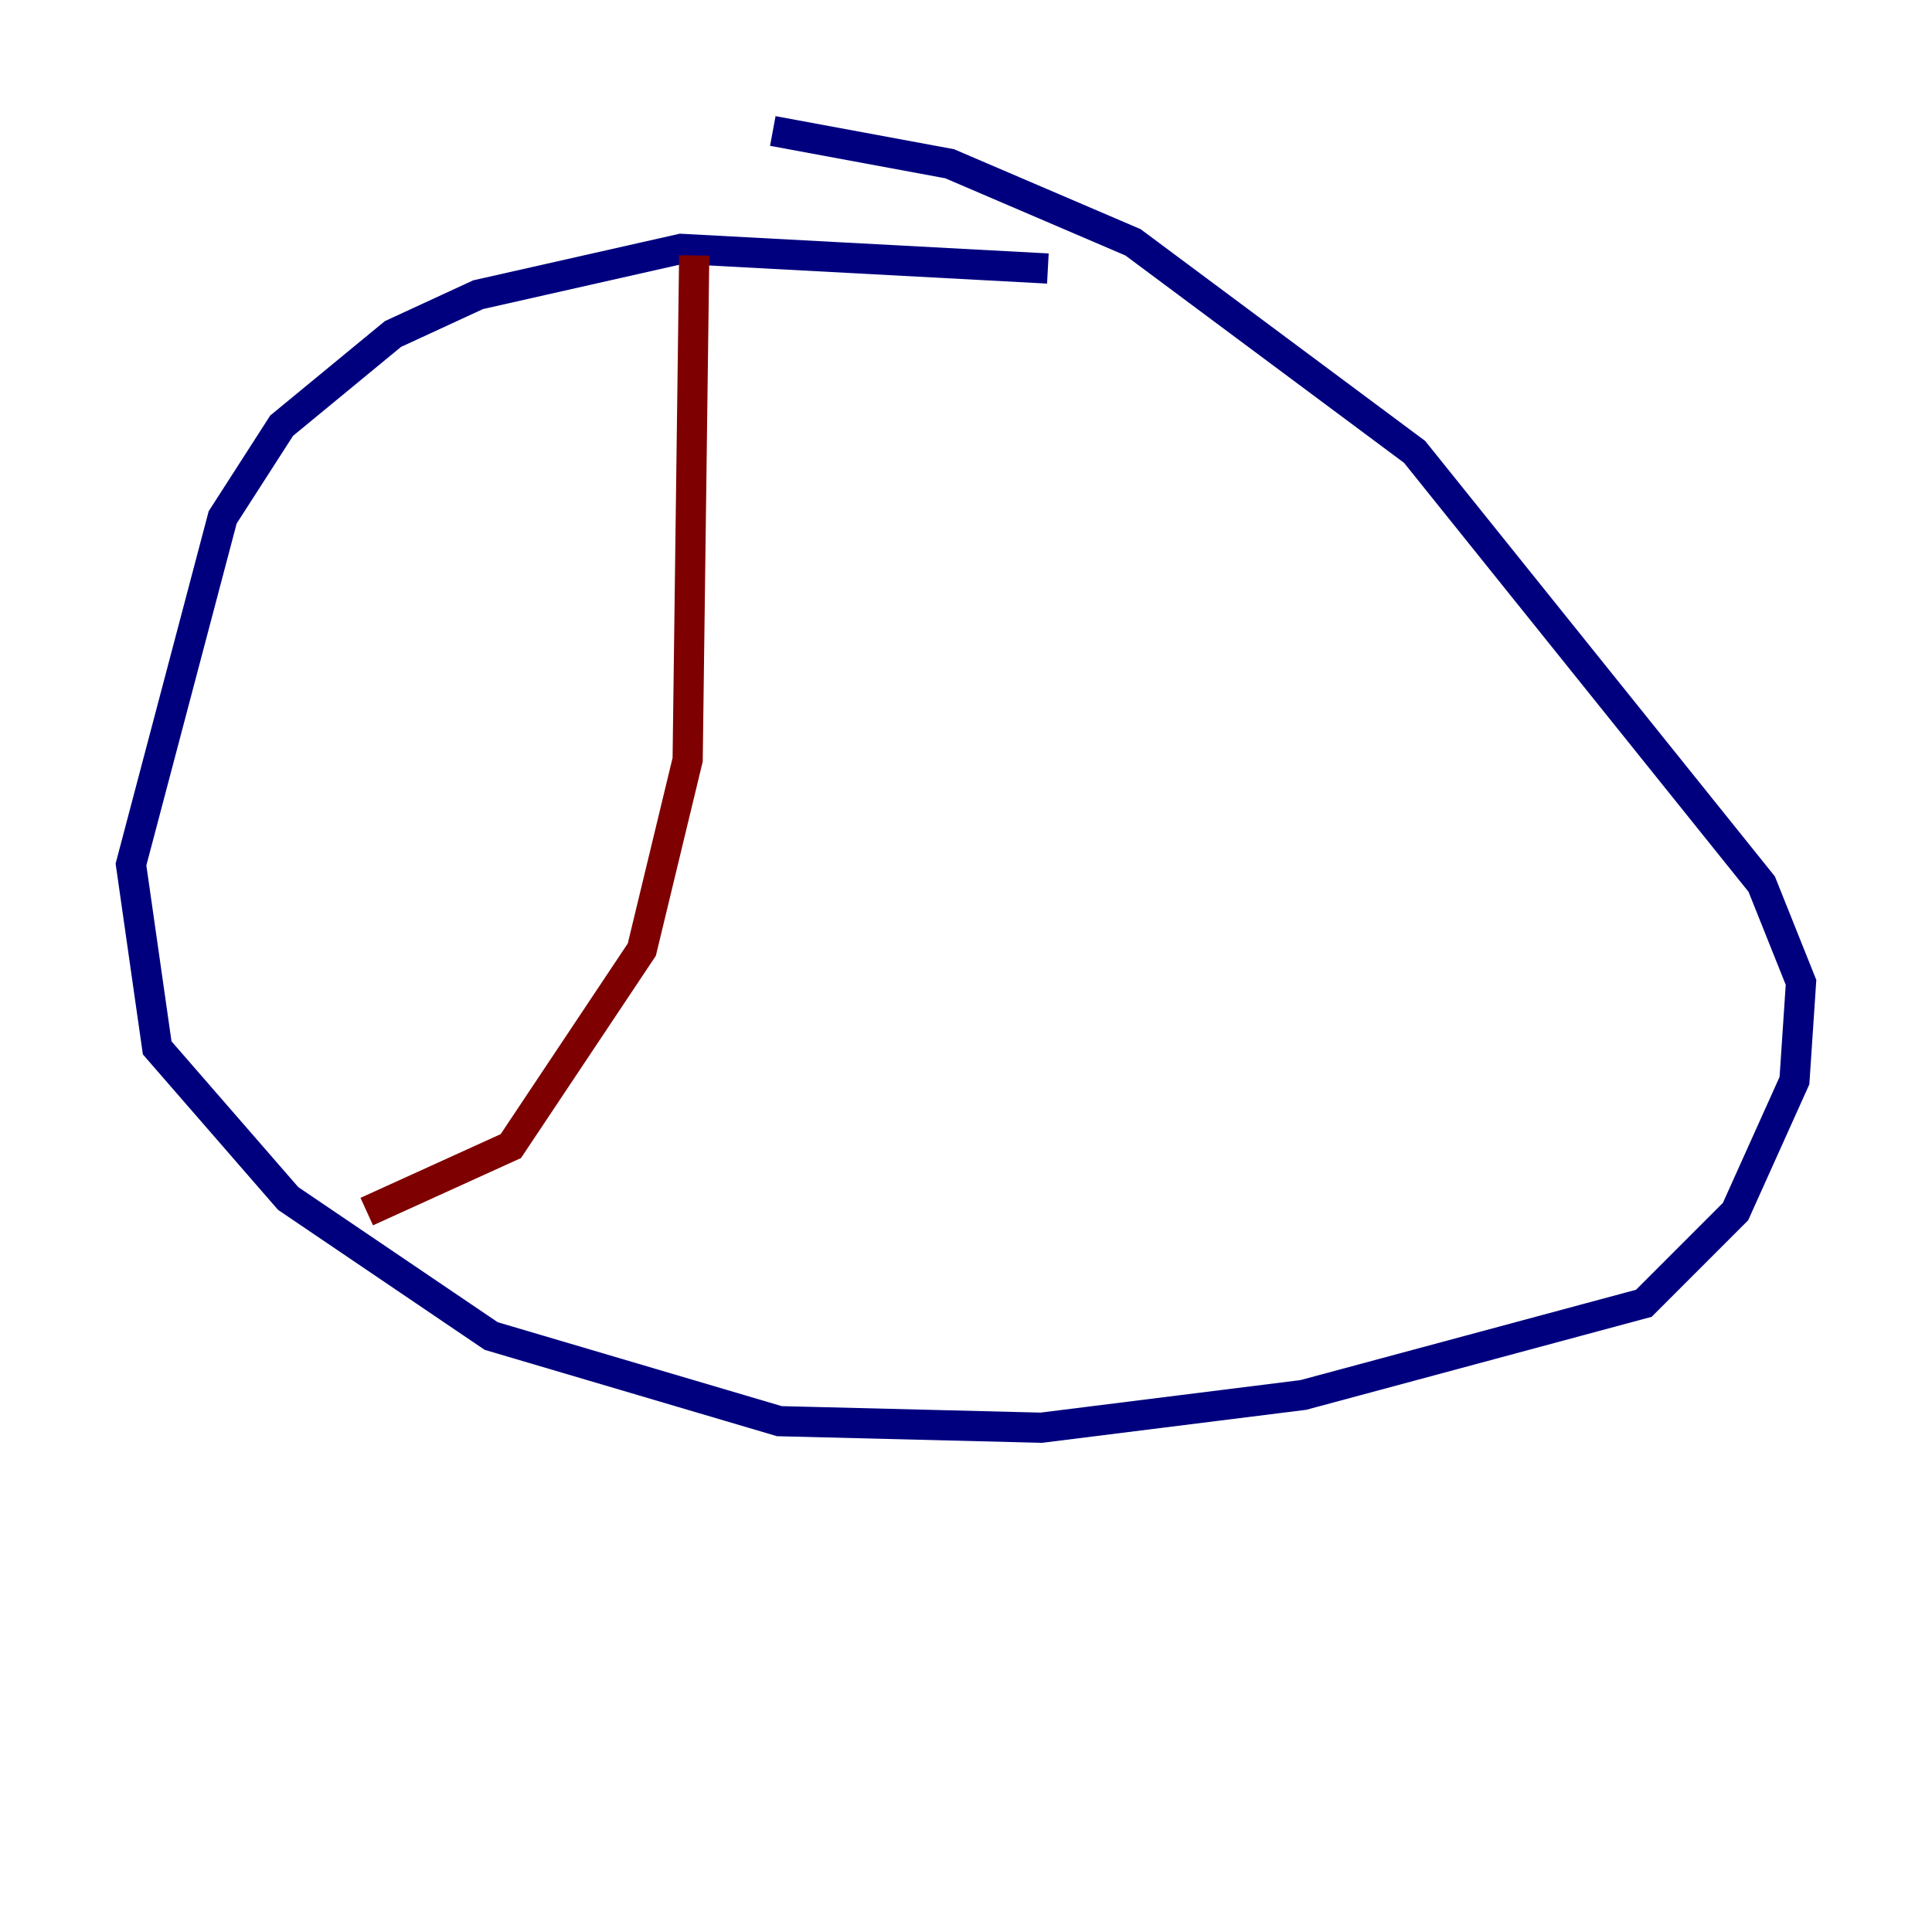 <?xml version="1.0" encoding="utf-8" ?>
<svg baseProfile="tiny" height="128" version="1.2" viewBox="0,0,128,128" width="128" xmlns="http://www.w3.org/2000/svg" xmlns:ev="http://www.w3.org/2001/xml-events" xmlns:xlink="http://www.w3.org/1999/xlink"><defs /><polyline fill="none" points="69.424,17.79 45.125,16.488 31.675,19.525 26.034,22.129 18.658,28.203 14.752,34.278 8.678,57.275 10.414,69.424 19.091,79.403 32.542,88.515 51.634,94.156 68.99,94.59 86.346,92.42 108.909,86.346 114.983,80.271 118.888,71.593 119.322,65.085 116.719,58.576 93.722,29.939 75.064,16.054 62.915,10.848 51.2,8.678" stroke="#00007f" stroke-width="2" /><polyline fill="none" points="45.993,16.922 45.559,50.332 42.522,62.915 33.844,75.932 24.298,80.271" stroke="#7f0000" stroke-width="2" /></svg>